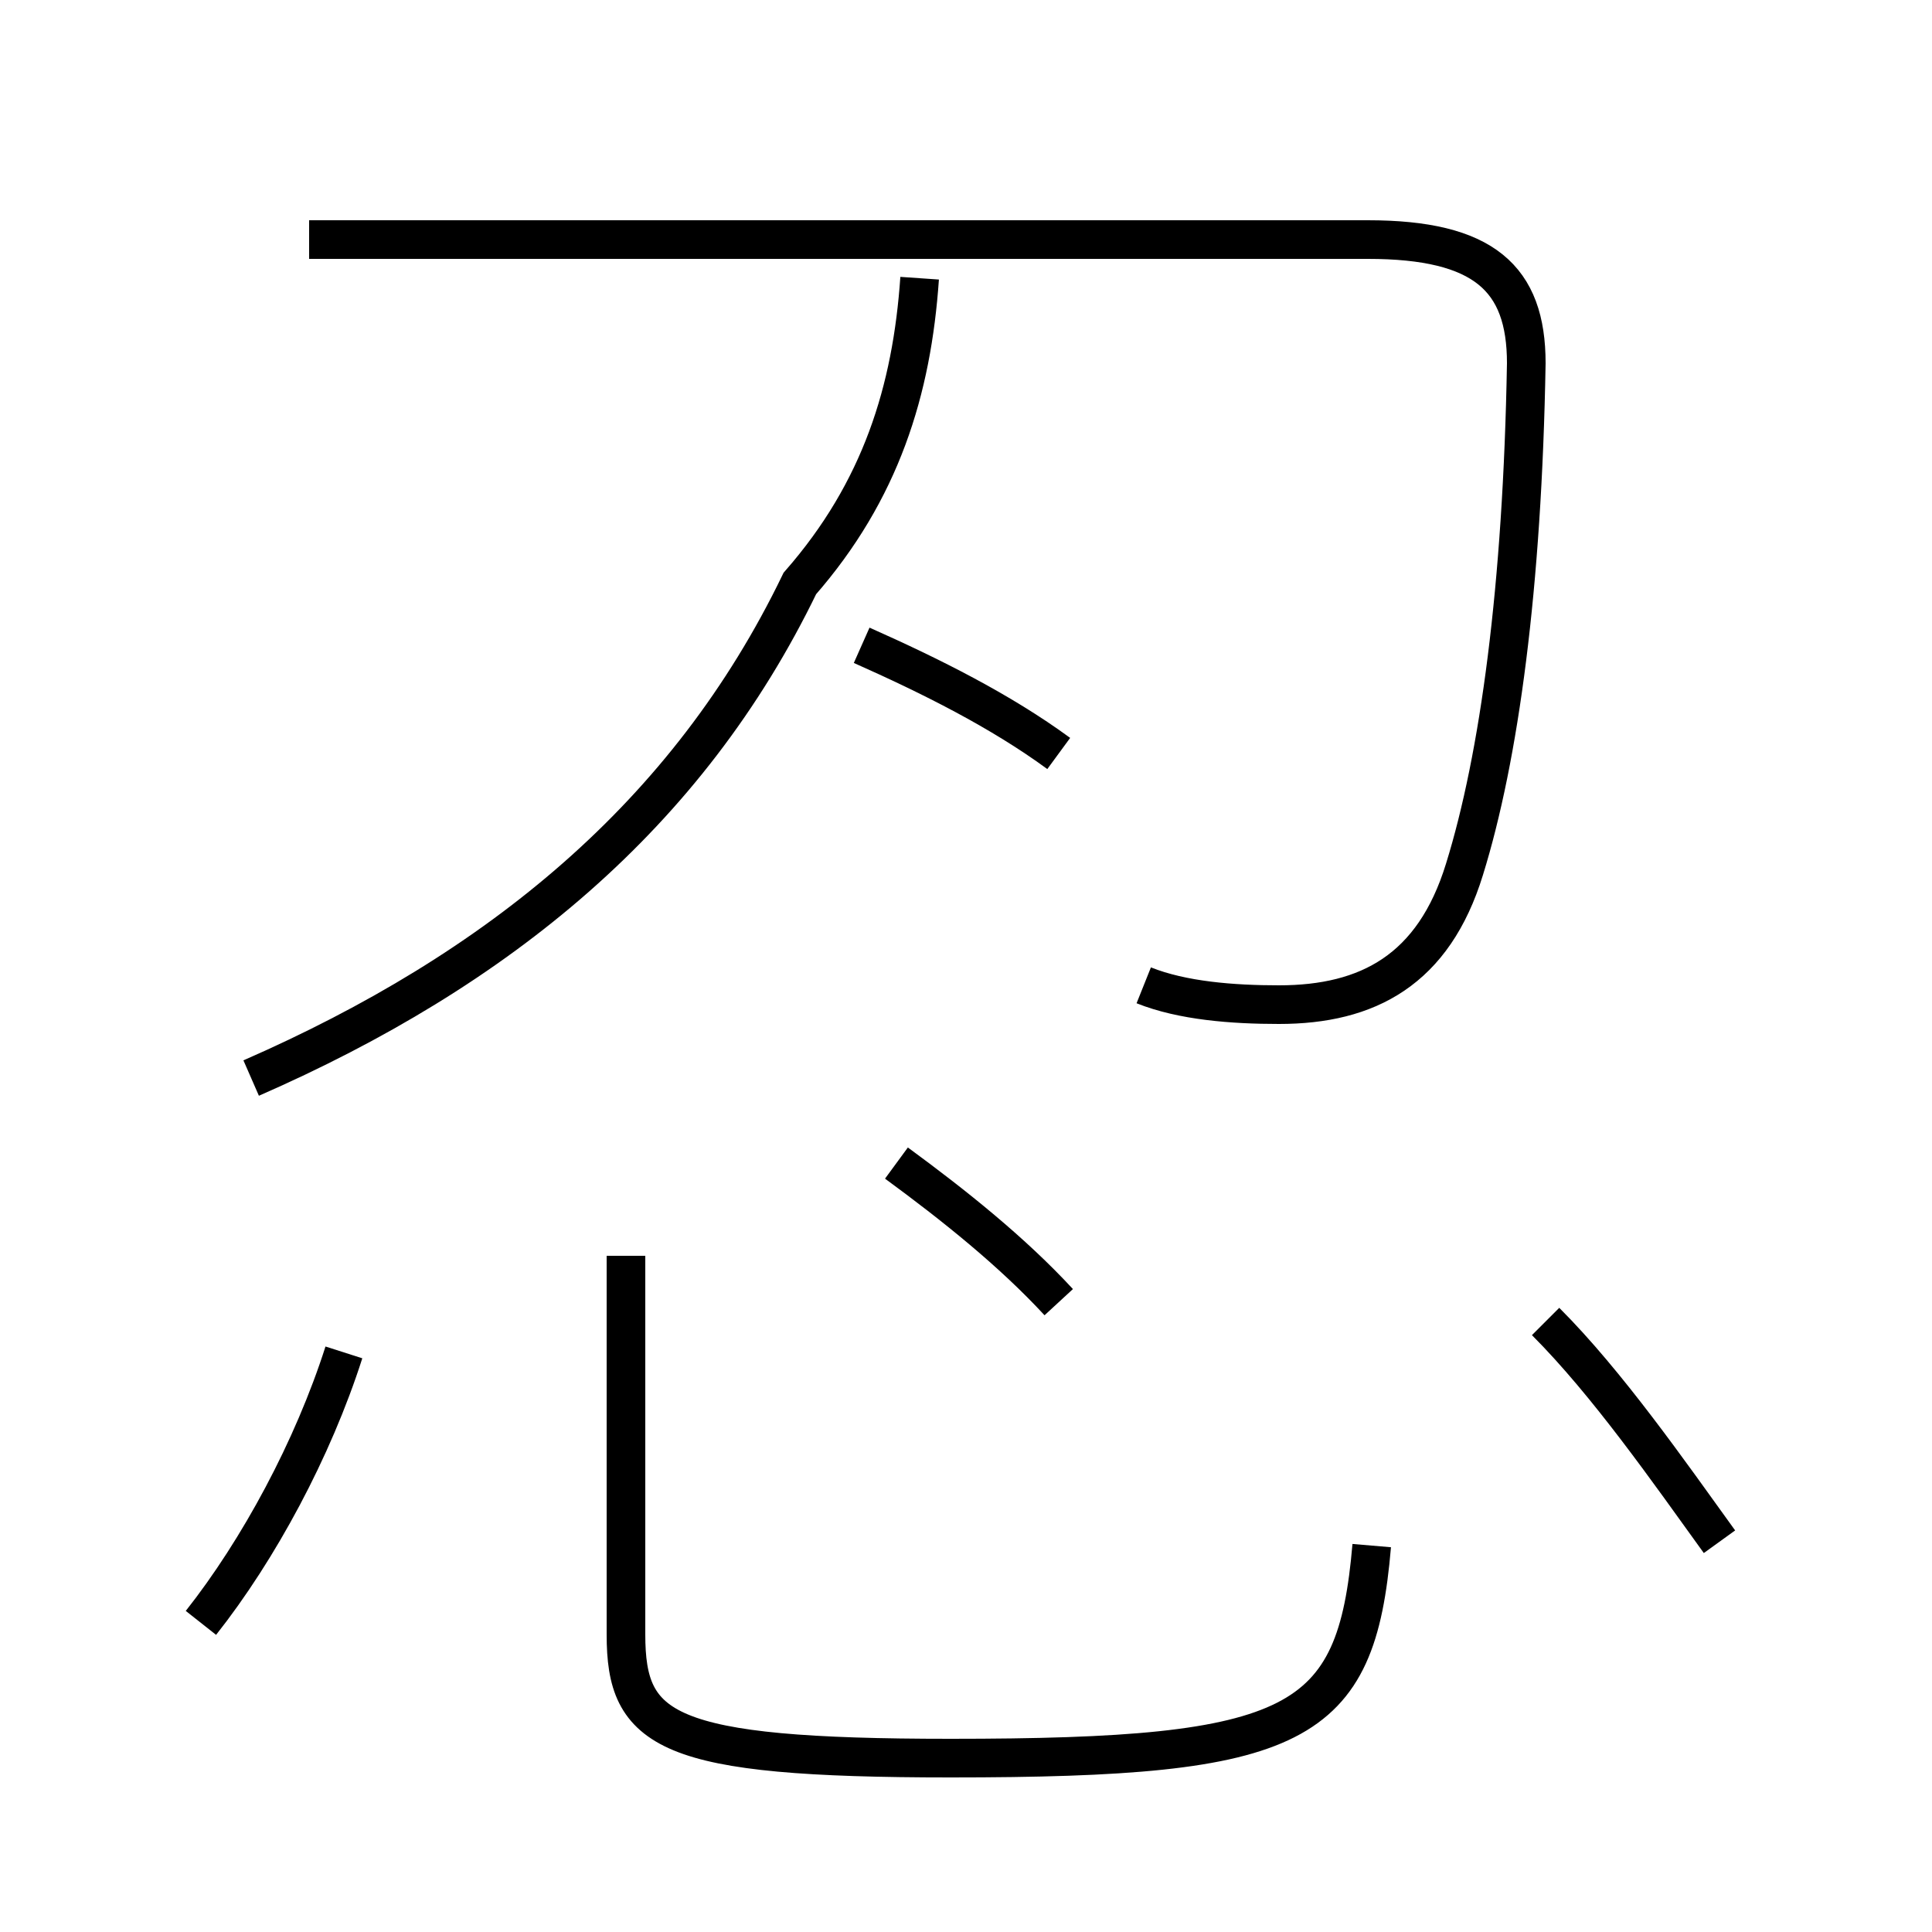 <?xml version='1.0' encoding='utf8'?>
<svg viewBox="0.0 -44.0 50.0 50.0" version="1.1" xmlns="http://www.w3.org/2000/svg">
<rect x="0.0" y="-44.0" width="50.0" height="50.0" fill="#808080" stroke="none"/>
<rect x="-1000" y="-1000" width="2000" height="2000" stroke="white" fill="white"/>
<g style="fill:none; stroke:#000000;  stroke-width:1">
<path d="M 5.2 2.0 C 6.7 3.9 8.1 6.5 8.9 9.0 M 6.5 16.1 C 12.9 18.9 17.8 22.9 20.7 28.9 C 22.8 31.3 23.6 33.9 23.8 36.8 M 27.4 24.5 C 25.9 25.6 24.1 26.5 22.3 27.3 M 29.6 18.5 C 30.6 18.1 31.9 18.0 33.1 18.0 C 35.4 18.0 37.1 18.9 37.9 21.5 C 38.8 24.4 39.4 28.8 39.5 34.6 C 39.5 36.8 38.4 37.8 35.4 37.8 L 8.0 37.8 M 27.4 10.3 C 26.2 11.6 24.7 12.8 23.2 13.9 M 35.5 4.0 C 35.1 -0.7 33.6 -1.5 24.6 -1.5 C 17.2 -1.5 16.2 -0.8 16.2 1.7 L 16.2 11.5 M 44.5 4.1 C 43.2 5.9 41.6 8.2 40.0 9.8 " transform="scale(1, -1)" />
</g>
</svg>